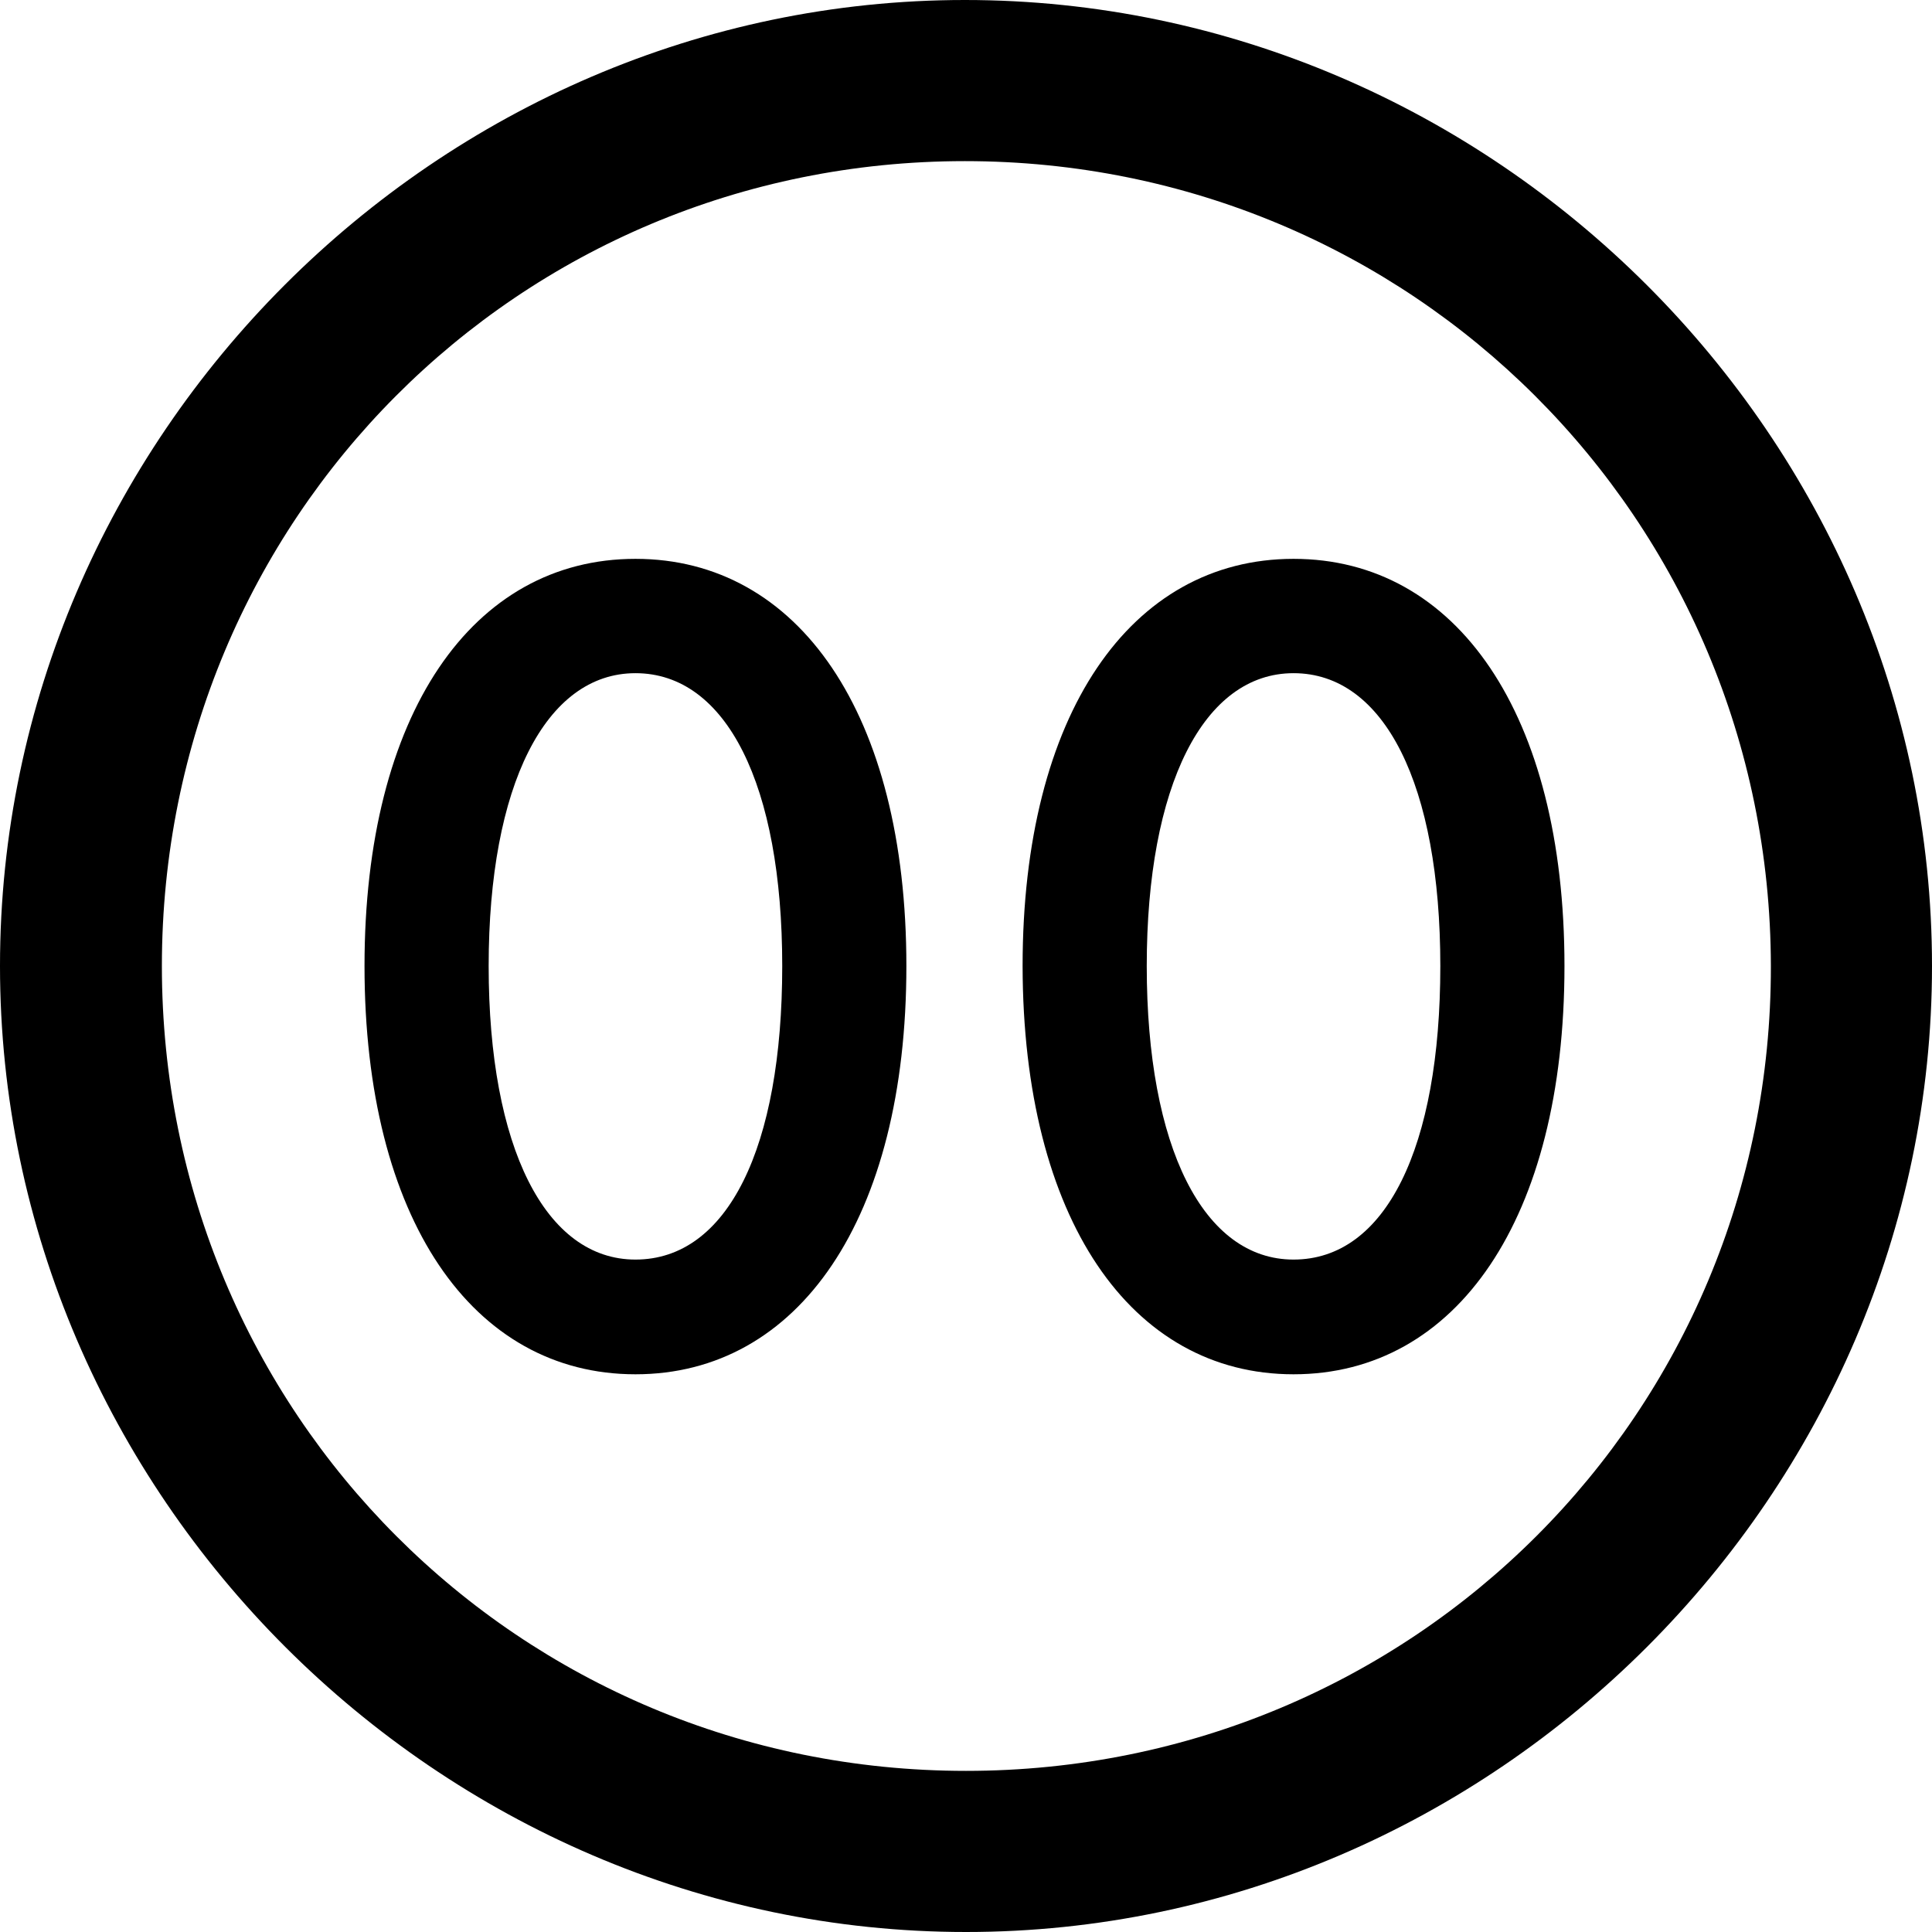 <?xml version="1.0" ?><!-- Generator: Adobe Illustrator 25.0.0, SVG Export Plug-In . SVG Version: 6.00 Build 0)  --><svg xmlns="http://www.w3.org/2000/svg" xmlns:xlink="http://www.w3.org/1999/xlink" version="1.1" id="Layer_1" x="0px" y="0px" viewBox="0 0 512 512" style="enable-background:new 0 0 512 512;" xml:space="preserve">
<path d="M256,512c140,0,256-116.2,256-256C512,116,395.8,0,255.7,0C116,0,0,116,0,256C0,395.8,116.2,512,256,512z M256,469.3  c-118.5,0-213.1-94.9-213.1-213.3S137.3,42.7,255.7,42.7S469.1,137.5,469.3,256S374.5,469.3,256,469.3z M168.4,364.2  c43.2,0,71.8-41.2,71.8-108.2c0-66.8-28.6-107.9-71.8-107.9S96.6,189.2,96.6,256C96.6,323,125.2,364.2,168.4,364.2z M342.8,364.2  c43.2,0,71.8-41.2,71.8-108.2c0-66.8-28.6-107.9-71.8-107.9c-43.2,0-71.8,41.2-71.8,107.9C271.1,323,299.7,364.2,342.8,364.2z   M168.4,333.8c-23.8,0-38.9-29.6-38.9-77.8c0-47.9,15.1-77.6,38.9-77.6c24.1,0,38.9,29.6,38.9,77.6  C207.3,304.2,192.8,333.8,168.4,333.8z M342.8,333.8c-23.8,0-38.9-29.6-38.9-77.8c0-47.9,15.1-77.6,38.9-77.6  c24.1,0,38.9,29.6,38.9,77.6C381.7,304.2,367.2,333.8,342.8,333.8z"/>
</svg>